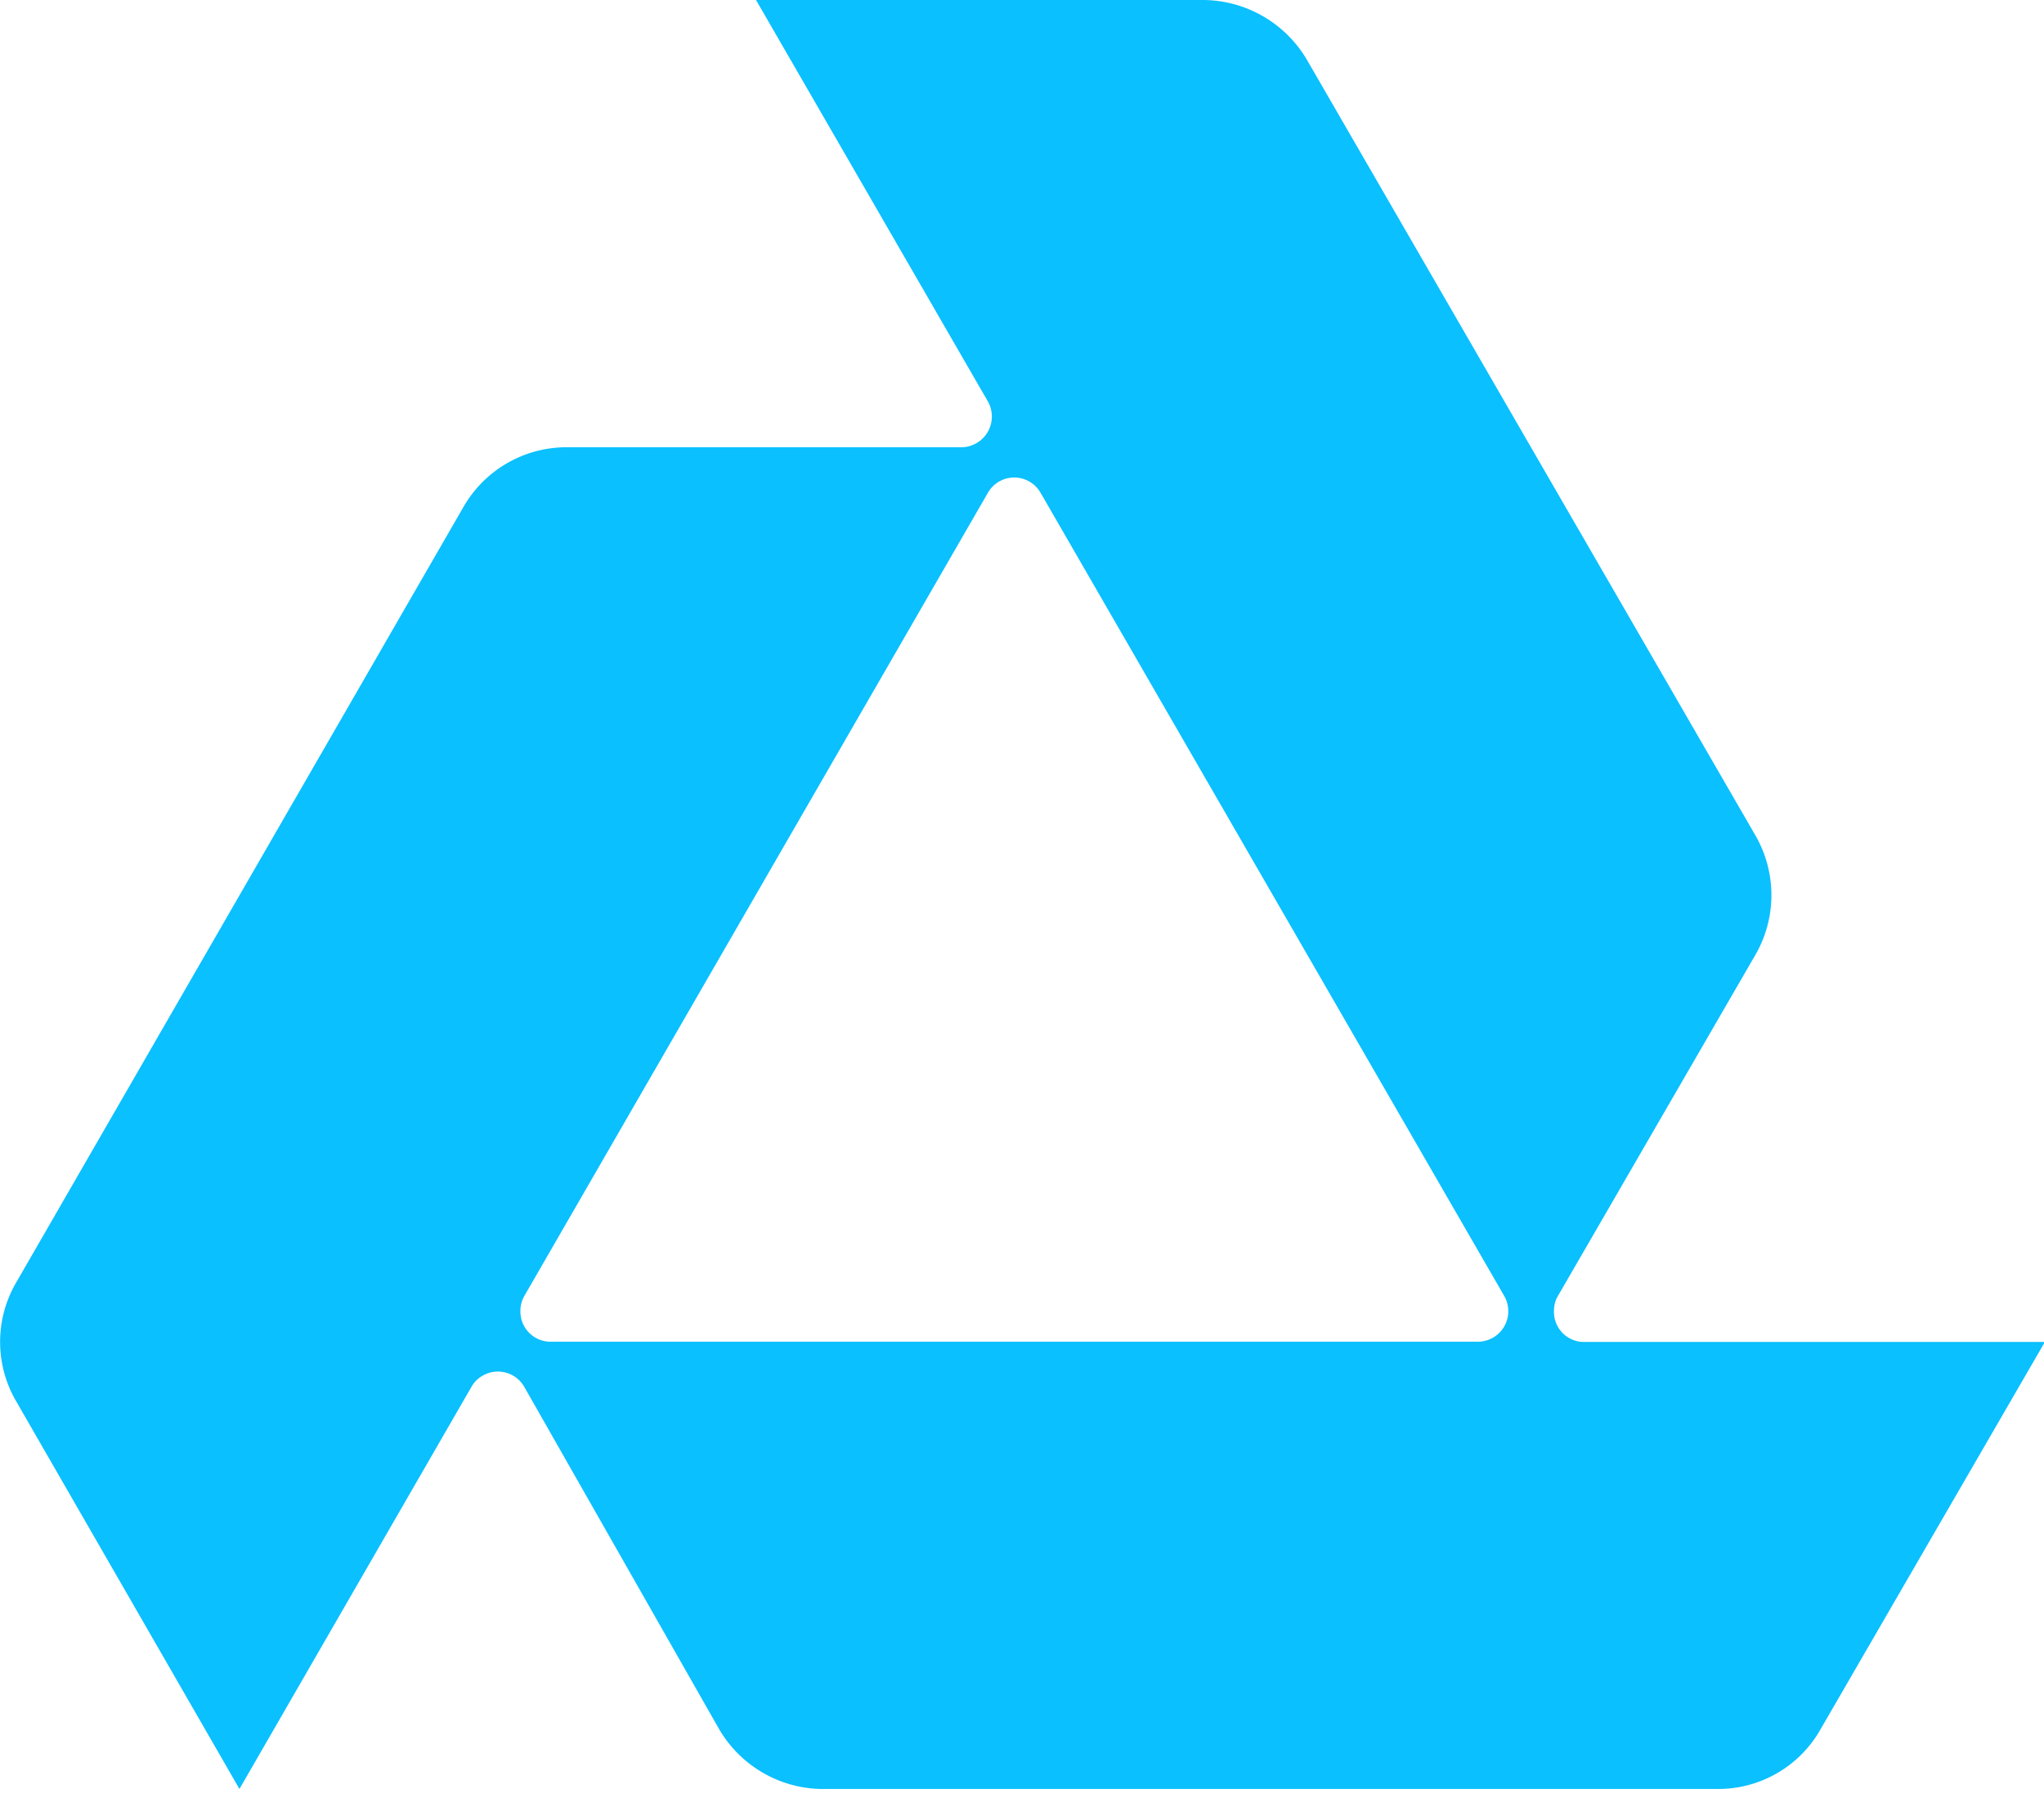 <svg xmlns="http://www.w3.org/2000/svg" width="112" height="99" viewBox="0 0 112 99">
    <path fill="#0AC0FF" fill-rule="evenodd" d="M39.337 94.624a6.614 6.614 0 0 0 5.604 3.396h49.208a6.436 6.436 0 0 0 5.594-3.248l12.307-21.247H86.693a1.644 1.644 0 0 1-1.544-1.674c-.004-.256.05-.51.158-.742l10.891-18.812a6.545 6.545 0 0 0 0-6.505L71.624 3.297A6.644 6.644 0 0 0 65.96 0H41.426l12.713 22.01a1.683 1.683 0 0 1-1.426 2.495H31a6.515 6.515 0 0 0-5.614 3.287L.871 70.297a6.455 6.455 0 0 0 0 6.455L13.12 98.02 25.86 75.94c.143-.235.345-.429.585-.564a1.663 1.663 0 0 1 2.277.604l10.614 18.644zm16.237-70.119l-.128.247.128-.247zm25.416 49.01H30.05h.118a1.653 1.653 0 0 1-1.653-1.664c-.004-.29.067-.577.208-.831l25.426-44.05a1.663 1.663 0 0 1 2.851 0l25.436 44.06a1.673 1.673 0 0 1-1.446 2.485z"/>
</svg>

